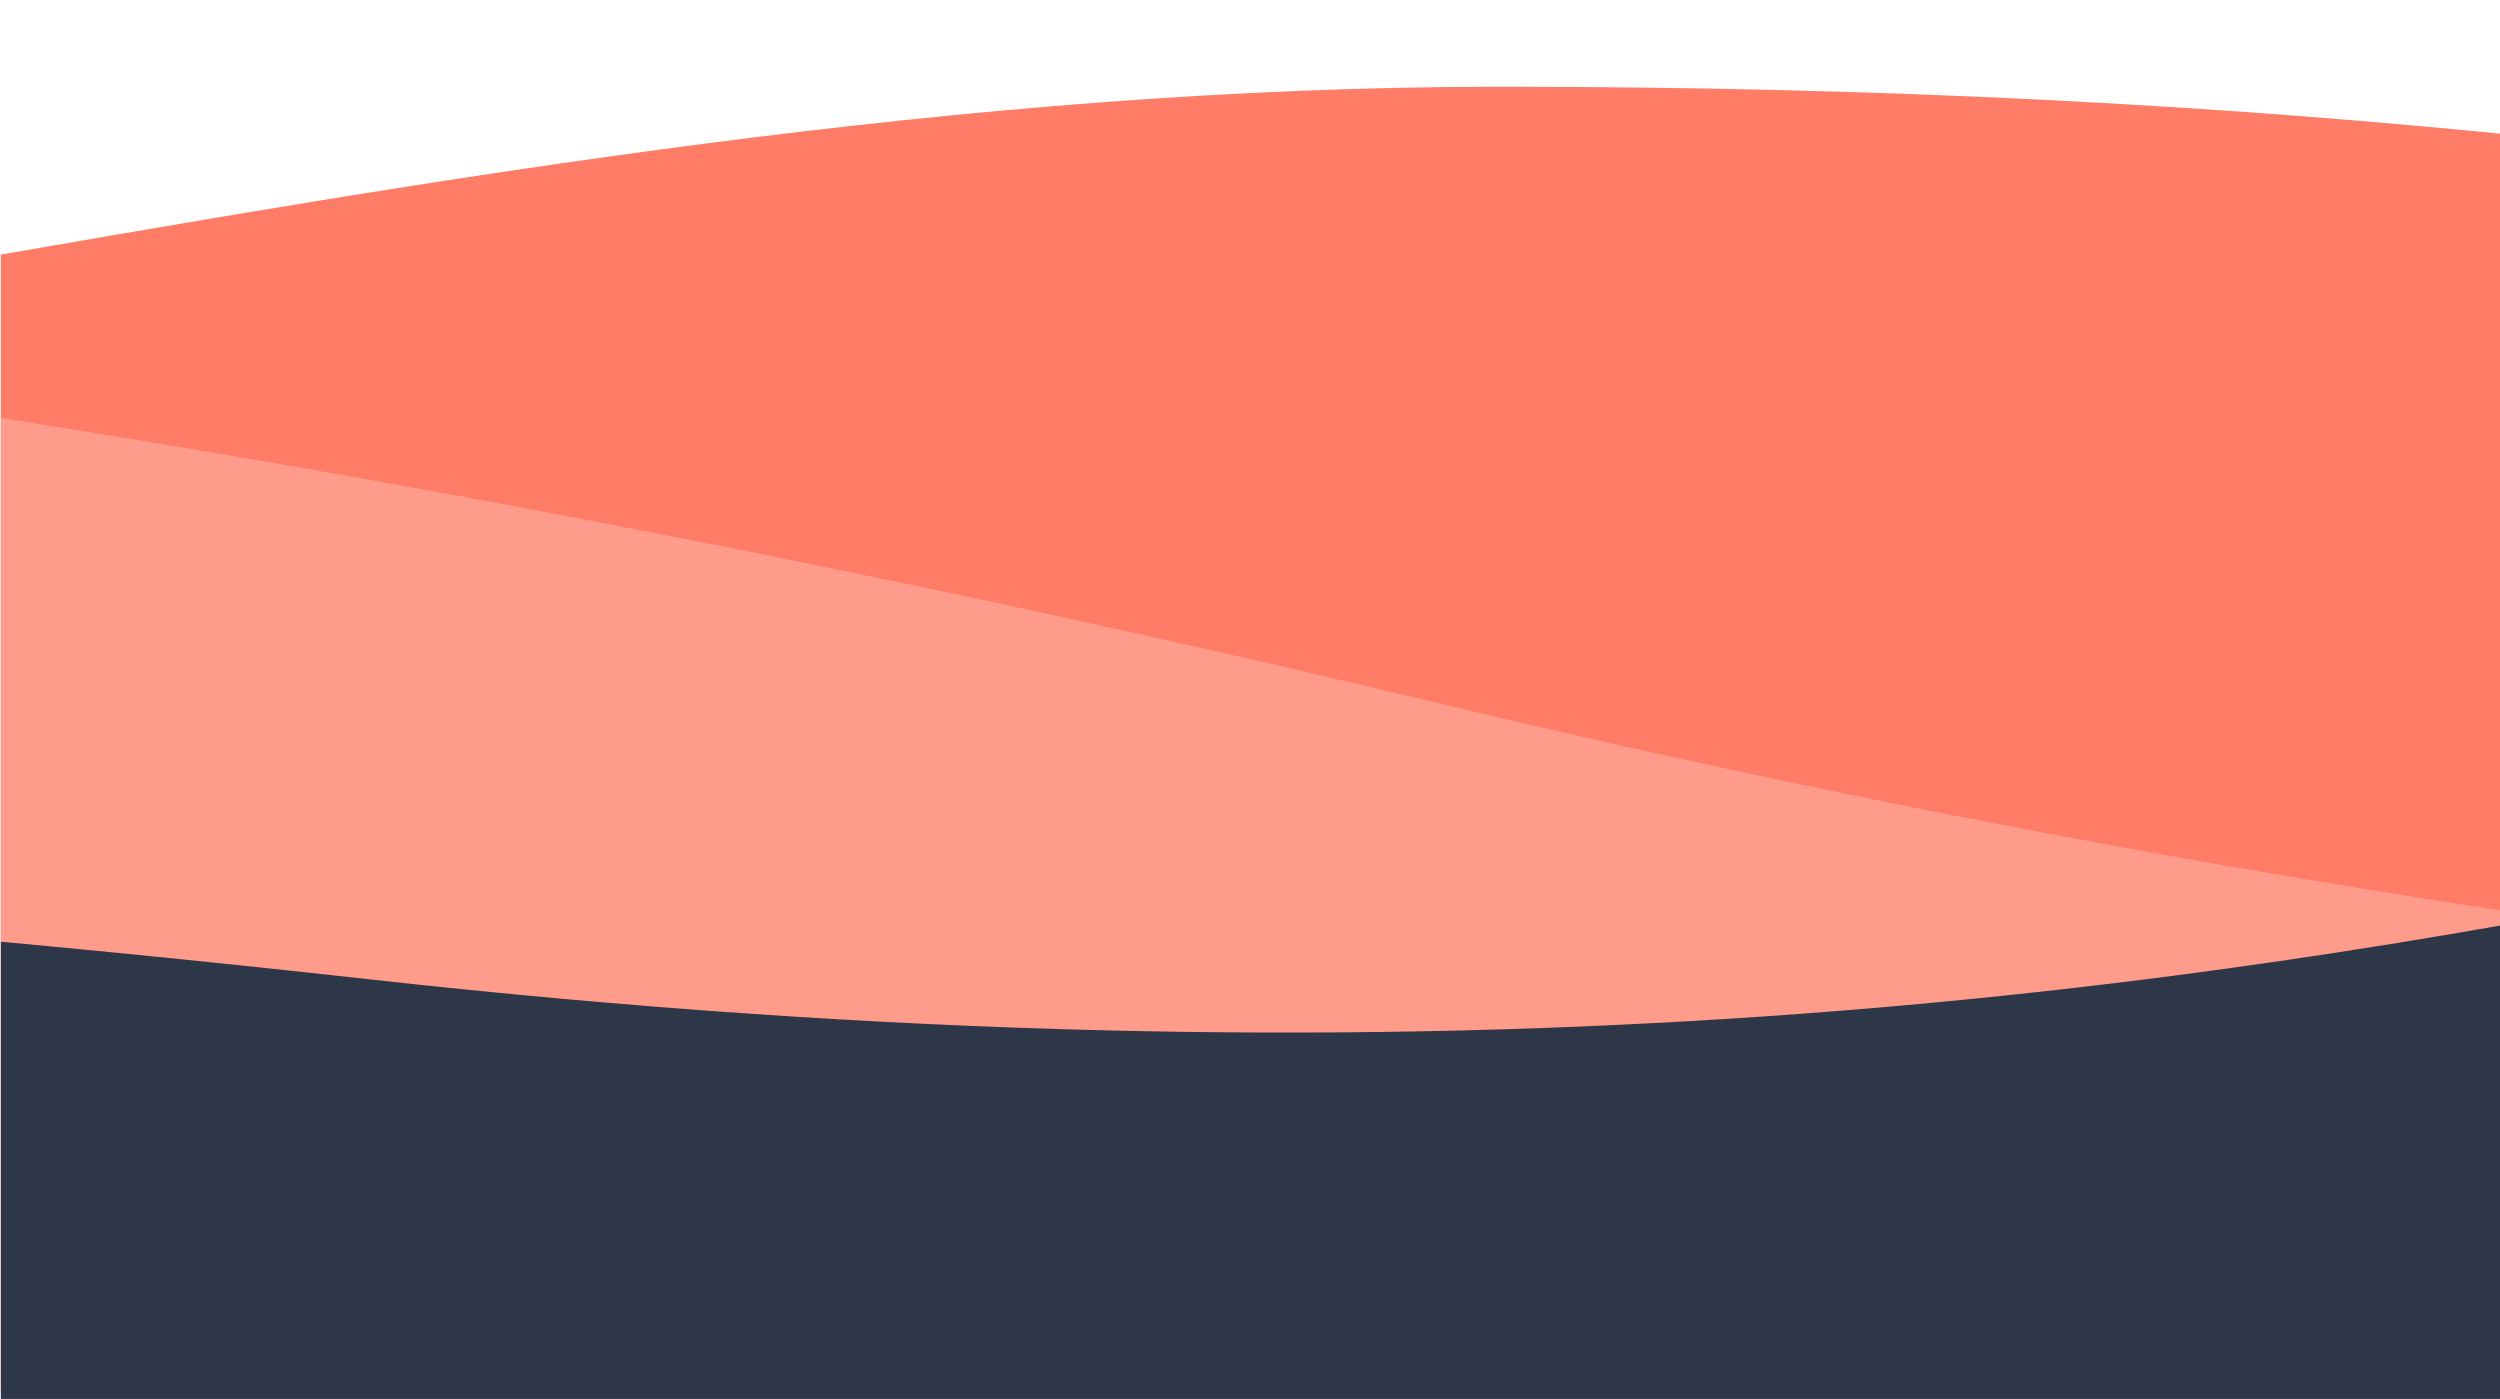 <svg xmlns="http://www.w3.org/2000/svg" class="w-full mt-20" width="448.217" height="250.811"><defs><clipPath clipPathUnits="userSpaceOnUse" id="a"><path fill="#2d3748" fill-rule="evenodd" stroke-width="4.851" stroke-linecap="round" stroke-linejoin="bevel" d="M.153.175H448.37v250.811H.153z"/></clipPath></defs><g clip-path="url(#a)"><path class="fill-current text-secondary" d="M1285.076 249.374h-1920v-250s126.71 78.536 349.98 80.05c177.85 1.203 362.81-63.874 553.8-63.874 290.52 0 383.46 57.712 603.99 61.408 220.53 3.696 278.06-61.408 412.23-17.239" fill="#ff7d66"/><path class="fill-current text-secondary-lighter" d="M1285.076 143.374s-467.92 116.86-1027.2-17.294C-264.894.7-634.884 44.952-634.884 44.952v204.42h1920z" fill="#ff9b8a"/><path class="text-gray-100 fill-current dark:text-gray-800" d="M-634.944 196.364s208.55-75.58 701.33-20.768c376.71 41.908 520.83-67.962 722.54-67.962 222.93 0 311.6 87.808 496.18 90.68v52.497h-1920z" fill="#2d3748"/></g></svg>
